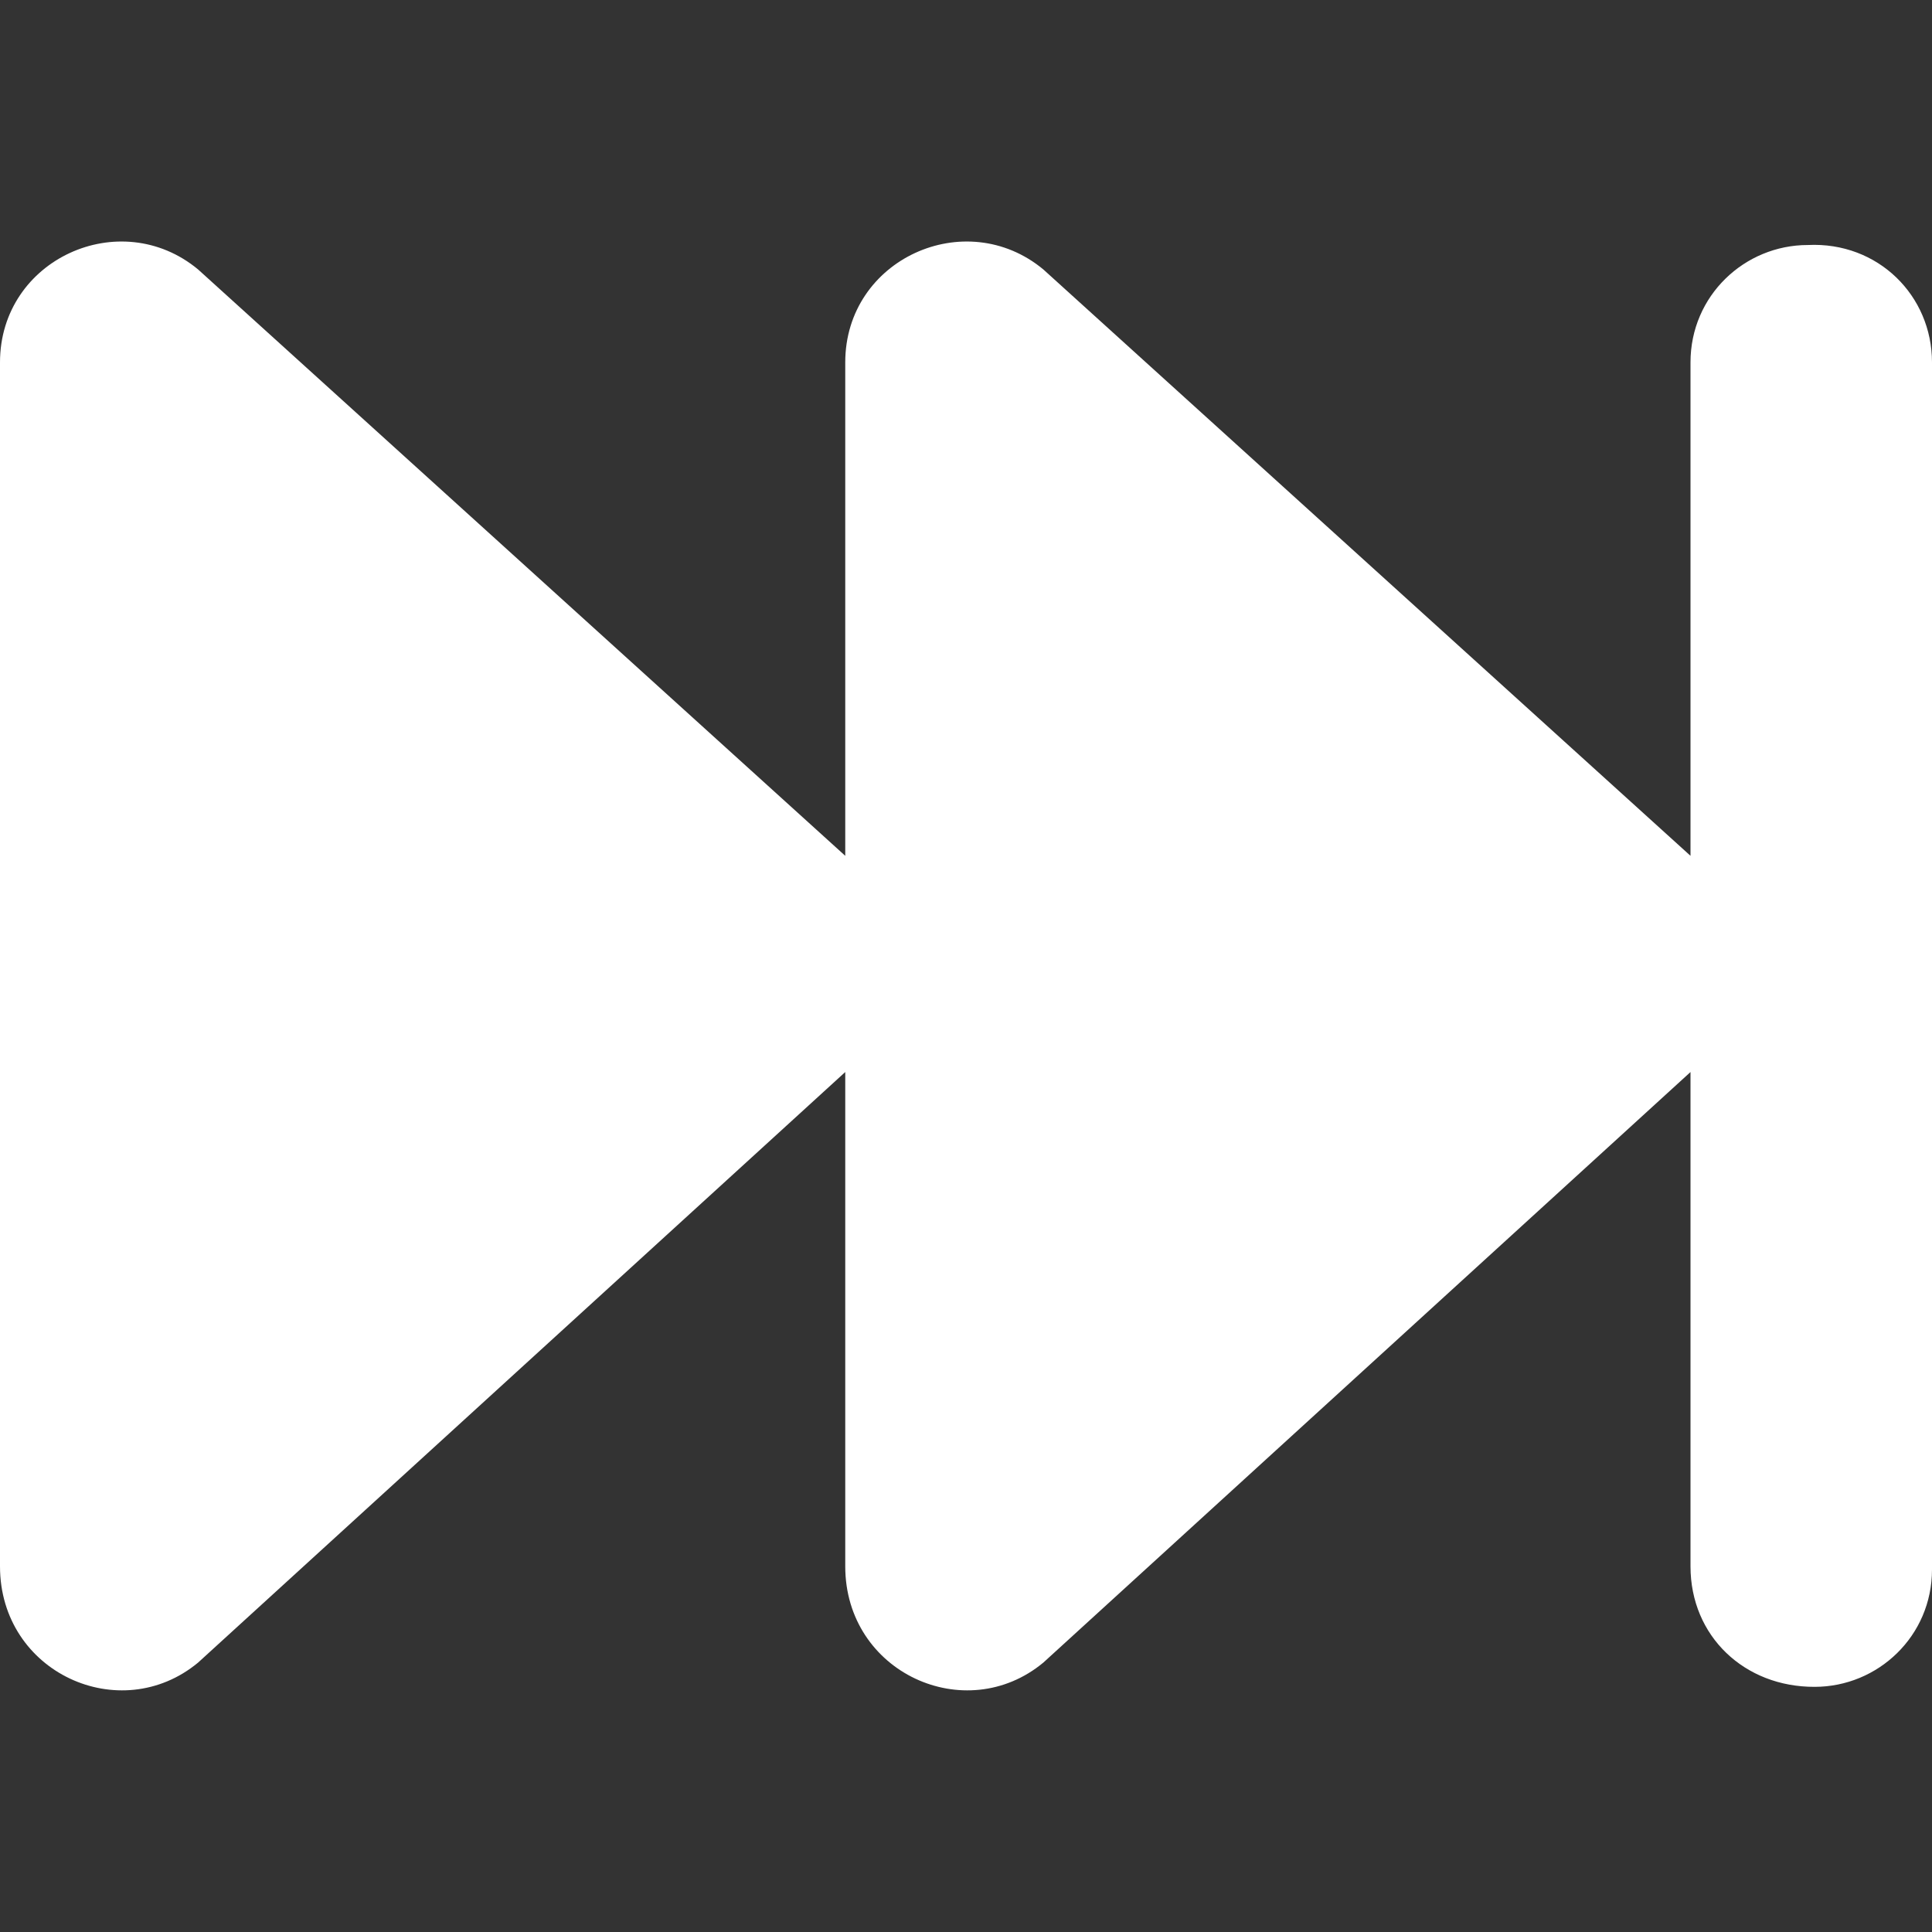 <svg xmlns="http://www.w3.org/2000/svg" viewBox="0 0 512 512"><rect x="0" y="0" width="512" height="512" fill="#333333" stroke="none"/><!--! Font Awesome Free 6.0.0-beta3 by @fontawesome - https://fontawesome.com License - https://fontawesome.com/license/free (Icons: CC BY 4.0, Fonts: SIL OFL 1.1, Code: MIT License) Copyright 2021 Fonticons, Inc. --><path d="M512 96.03v319.9c0 17.67-14.33 31.1-31.1 31.1C462.3 447.1 448 433.6 448 415.1V284.1l-171.5 156.5C255.9 457.7 224 443.3 224 415.1V284.1l-171.5 156.5C31.88 457.7 0 443.3 0 415.1V96.03c0-27.37 31.88-41.74 52.5-24.62L224 226.8V96.03c0-27.37 31.88-41.74 52.5-24.62L448 226.8V96.03c0-17.67 14.33-31.1 31.1-31.1C497.7 64.03 512 78.36 512 96.03z" style="fill:#ffffff;fill-opacity:1"/></svg>